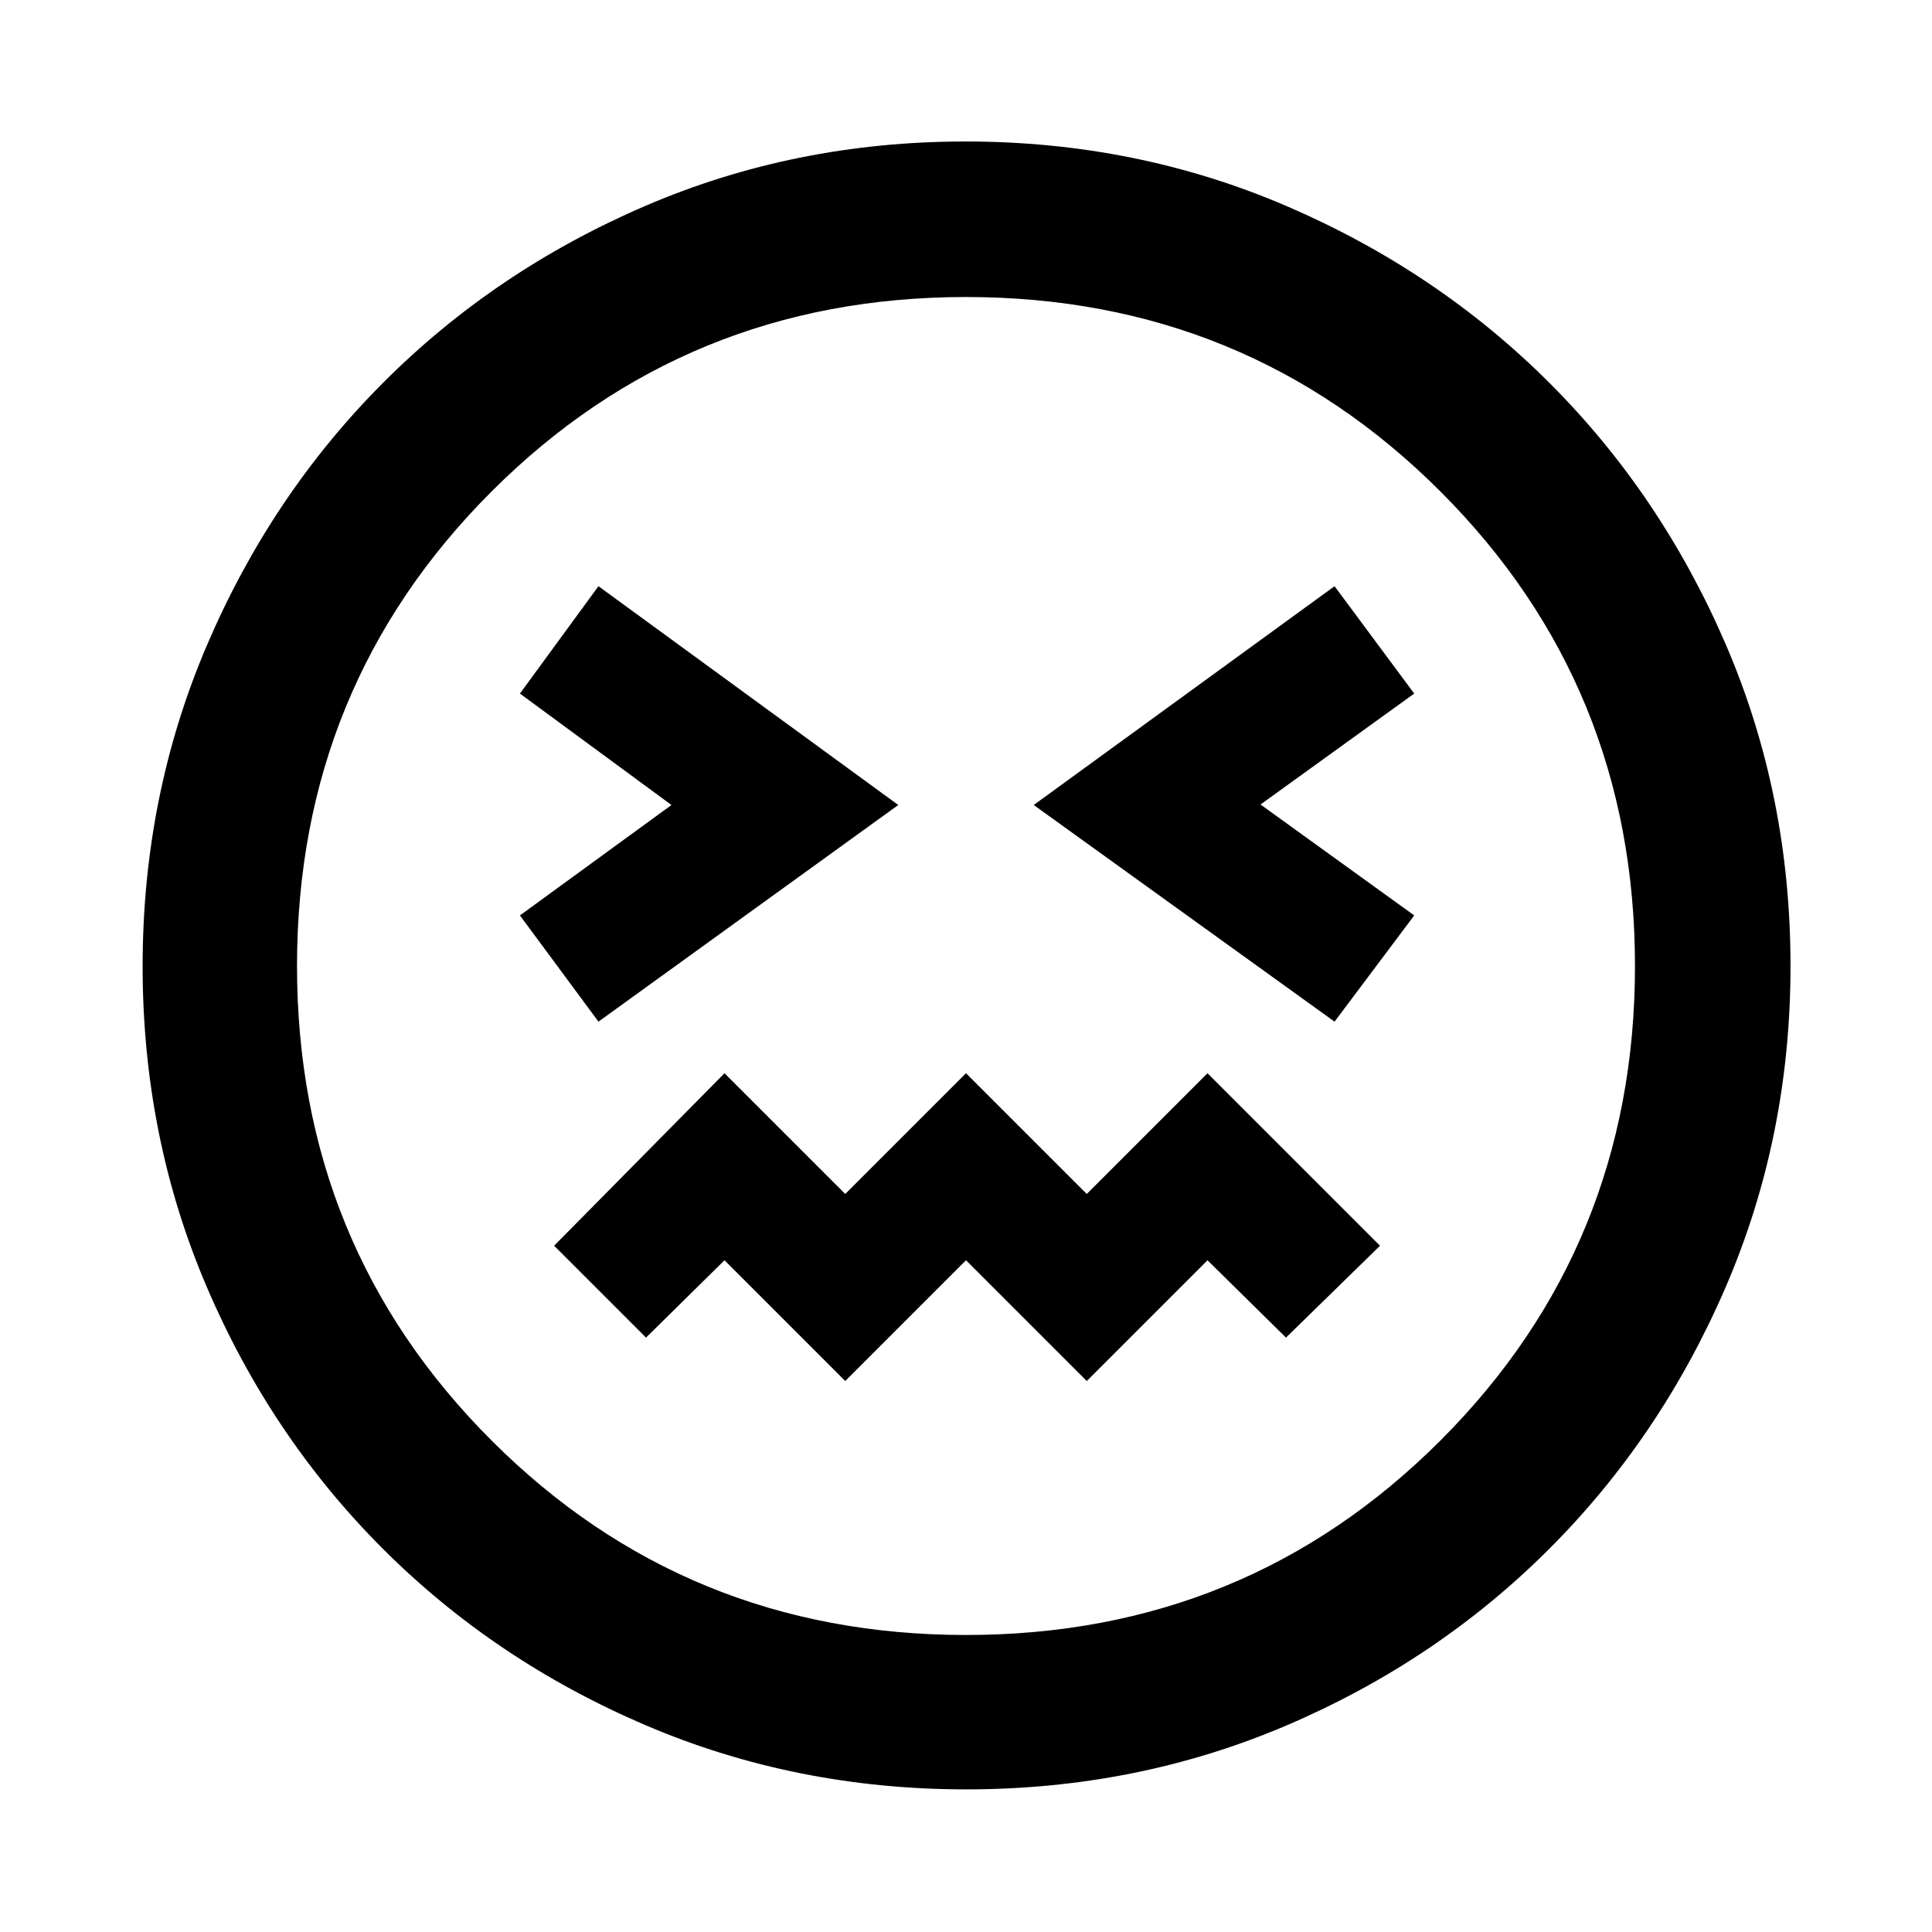 <svg xmlns="http://www.w3.org/2000/svg" height="48" viewBox="0 96 960 960" width="48"><path d="M297.37 603.652 446.348 496 297.37 387.282l-39.022 53.348L333.652 496l-75.304 54.87 39.022 52.782Zm365.76 0 39.588-52.782-76.37-55.12 76.37-55.12-39.588-53.348L513.652 496 663.13 603.652ZM420 782.218l60-60 60 60 60-60 39 38.434L685.718 715 600 629.282l-60 60-60-60-60 60-60-60L275.348 715 321 760.652l39-38.434 60 60Zm60.142 202.913q-84.875 0-159.583-31.979-74.708-31.98-130.351-87.609-55.643-55.63-87.491-130.119-31.848-74.488-31.848-159.282 0-84.875 31.979-159.583 31.98-74.708 87.52-130.381 55.541-55.673 130.071-87.774 74.531-32.1 159.372-32.1 84.922 0 159.697 32.188 74.775 32.189 130.406 87.773 55.63 55.584 87.706 130.174 32.076 74.589 32.076 159.497 0 84.953-32.232 159.652-32.232 74.699-87.891 130.273-55.66 55.574-130.148 87.422-74.489 31.848-159.283 31.848ZM480 576Zm0 332.413q139.114 0 235.763-96.65 96.65-96.649 96.65-235.763t-96.65-235.763q-96.649-96.65-235.763-96.65t-235.763 96.65q-96.65 96.649-96.65 235.763t96.65 235.763q96.649 96.65 235.763 96.65Z"/></svg>